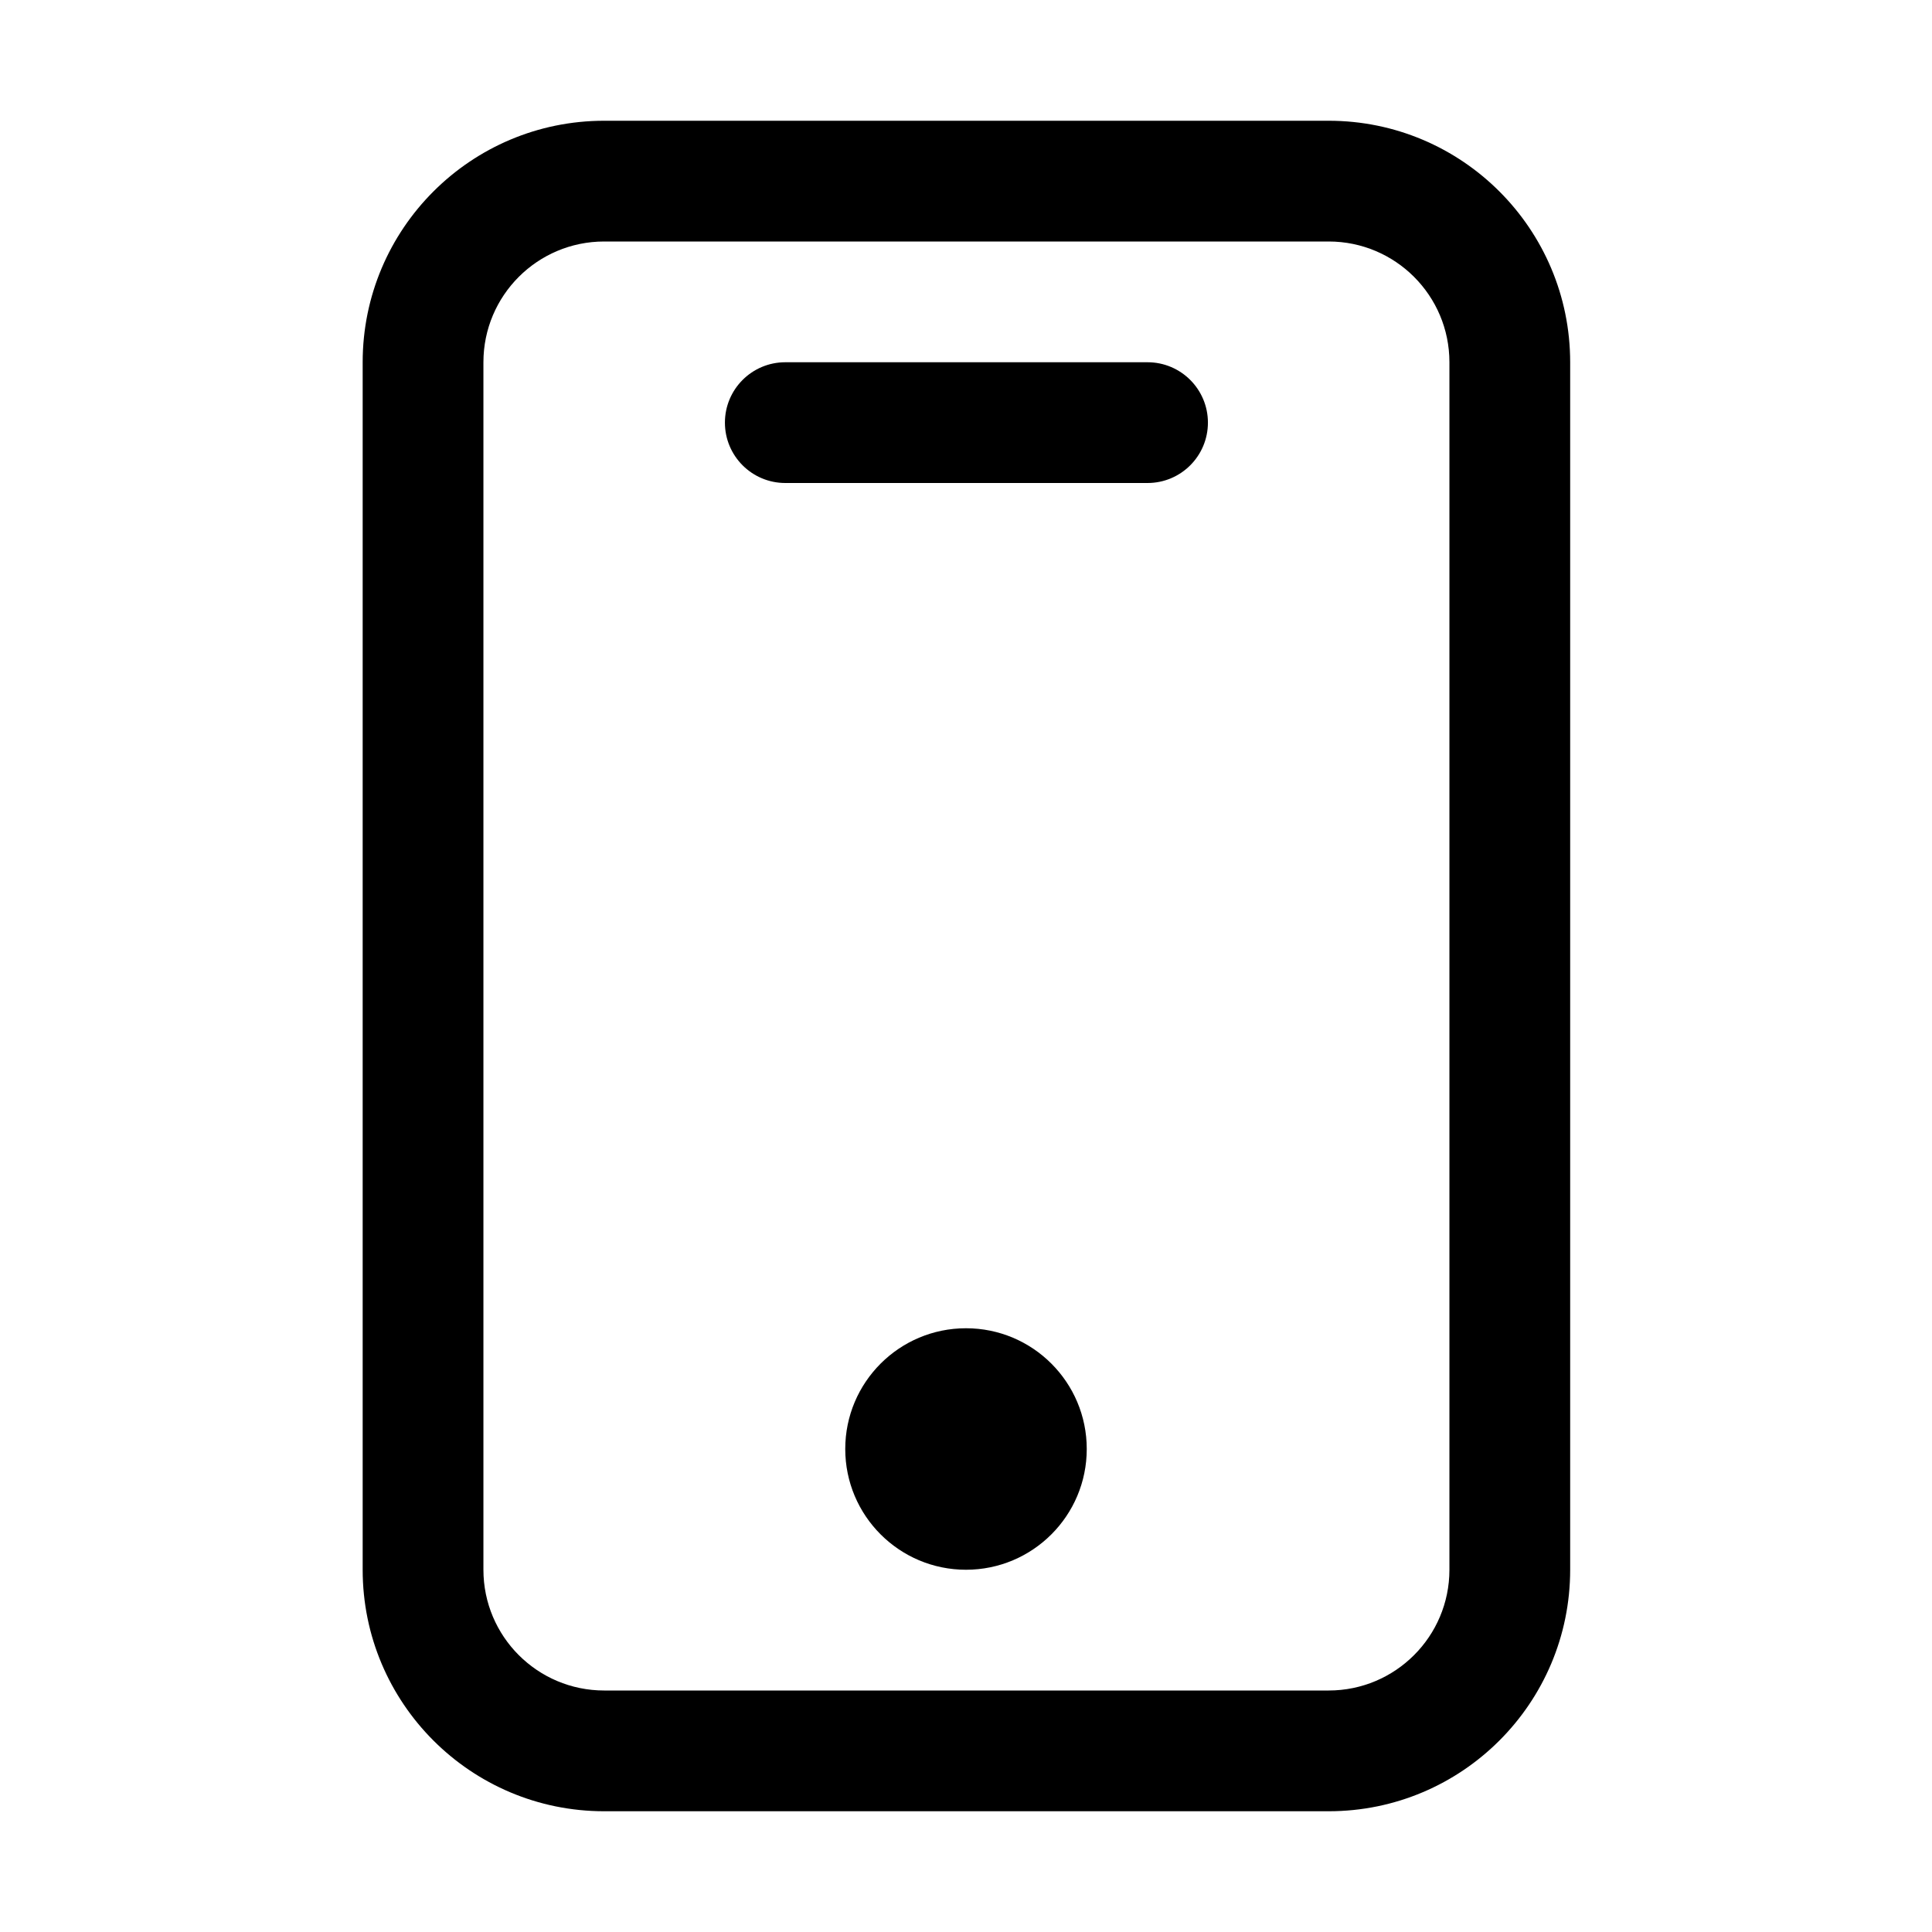 <?xml version="1.0" standalone="no"?><!DOCTYPE svg PUBLIC "-//W3C//DTD SVG 1.1//EN" "http://www.w3.org/Graphics/SVG/1.1/DTD/svg11.dtd"><svg t="1563420366758" class="icon" viewBox="0 0 1024 1024" version="1.1" xmlns="http://www.w3.org/2000/svg" p-id="1087" xmlns:xlink="http://www.w3.org/1999/xlink"  ><defs><style type="text/css"></style></defs><path d="M320.222 64h384c70.693 0 128 57.308 128 128v640c0 70.692-57.307 128-128 128h-384c-70.692 0-128-57.308-128-128V192c0-70.692 57.308-128 128-128z m0 64c-35.346 0-64 28.654-64 64v640c0 35.346 28.654 64 64 64h384c35.346 0 64-28.654 64-64V192c0-35.346-28.654-64-64-64h-384zM512 832c-35.346 0-64-28.654-64-64 0-35.346 28.654-64 64-64 35.346 0 64 28.654 64 64 0 35.346-28.654 64-64 64z m-95.778-640h192c17.673 0 32 14.327 32 32 0 17.673-14.327 32-32 32h-192c-17.673 0-32-14.327-32-32 0-17.673 14.327-32 32-32z" p-id="1088"></path></svg>
